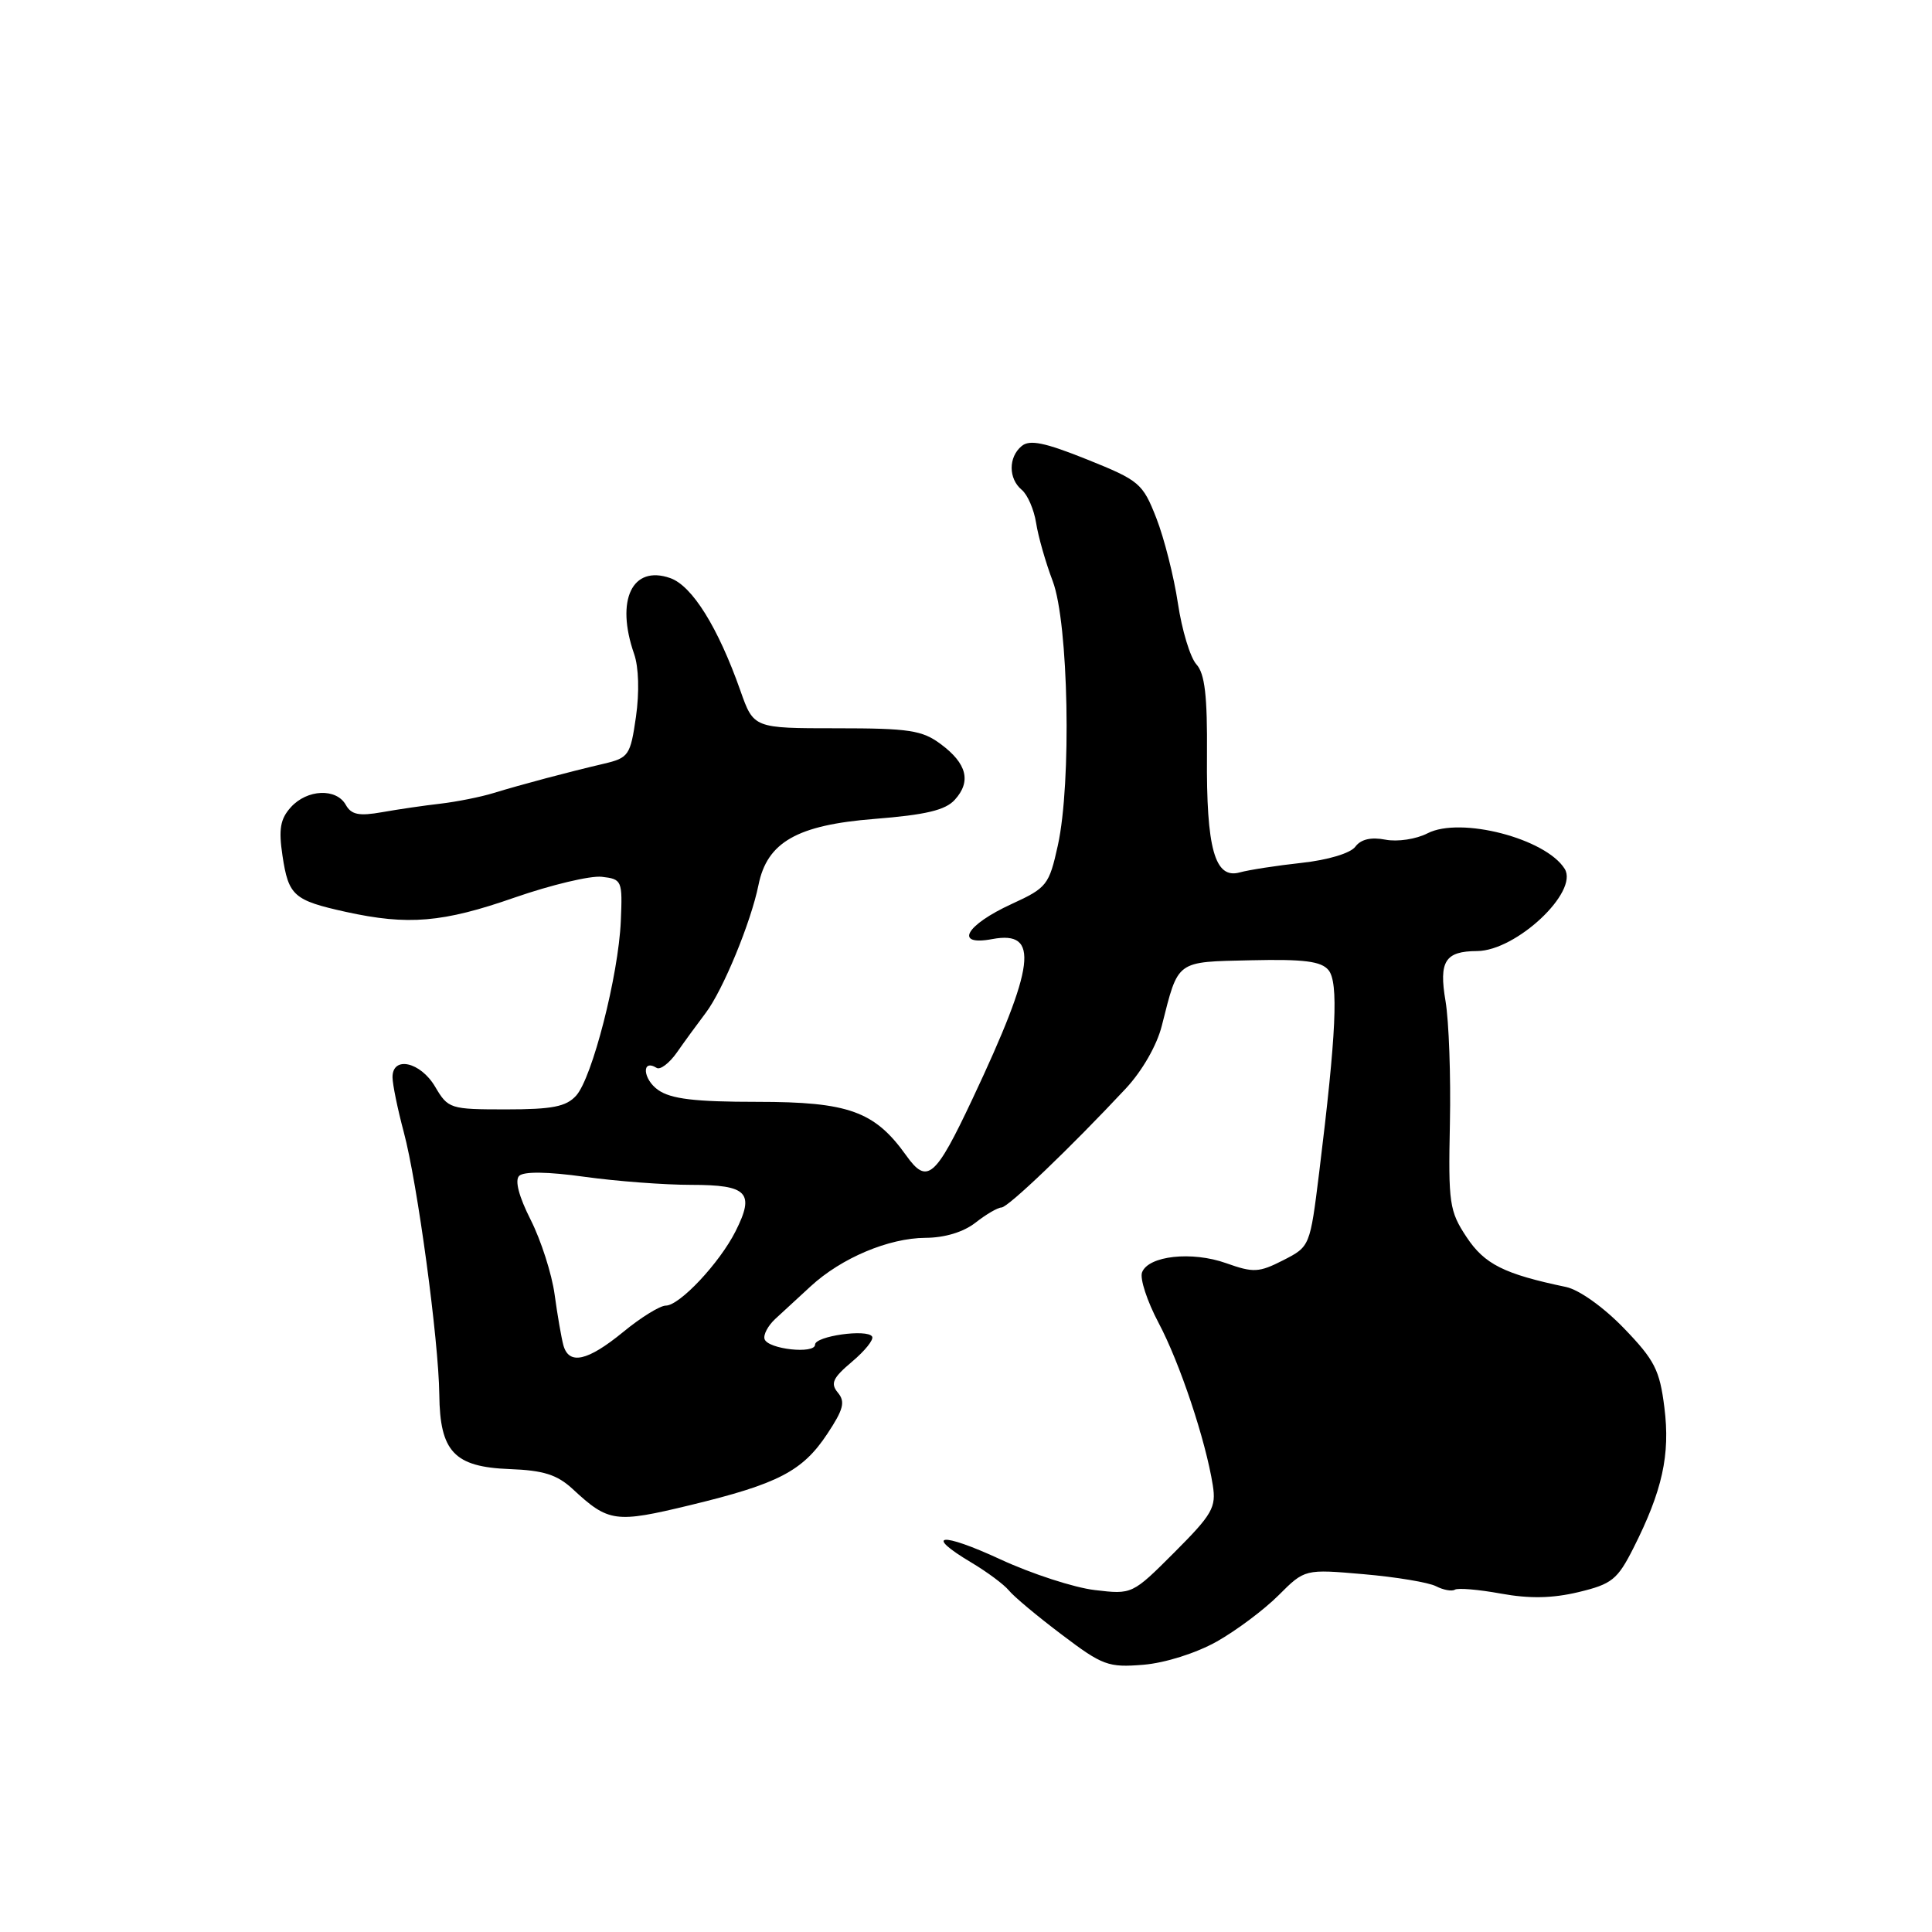 <?xml version="1.0" encoding="UTF-8" standalone="no"?>
<!DOCTYPE svg PUBLIC "-//W3C//DTD SVG 1.1//EN" "http://www.w3.org/Graphics/SVG/1.1/DTD/svg11.dtd" >
<svg xmlns="http://www.w3.org/2000/svg" xmlns:xlink="http://www.w3.org/1999/xlink" version="1.1" viewBox="0 0 256 256">
 <g >
 <path fill="currentColor"
d=" M 161.22 217.52 C 163.81 216.06 167.50 213.30 169.41 211.39 C 172.89 207.91 172.89 207.91 180.70 208.59 C 184.99 208.96 189.30 209.68 190.27 210.18 C 191.24 210.68 192.37 210.89 192.78 210.64 C 193.18 210.39 195.93 210.62 198.88 211.16 C 202.67 211.85 205.71 211.79 209.17 210.96 C 213.58 209.90 214.32 209.31 216.43 205.14 C 220.27 197.54 221.33 192.77 220.54 186.51 C 219.92 181.53 219.25 180.22 215.17 175.99 C 212.47 173.20 209.23 170.89 207.50 170.53 C 199.28 168.81 196.71 167.52 194.32 163.91 C 192.05 160.48 191.90 159.44 192.12 148.86 C 192.25 142.61 191.99 135.32 191.54 132.65 C 190.64 127.36 191.48 126.04 195.73 126.02 C 200.91 125.98 209.22 118.18 207.33 115.13 C 204.83 111.10 193.51 108.17 189.15 110.42 C 187.66 111.19 185.18 111.57 183.58 111.26 C 181.66 110.89 180.32 111.21 179.59 112.19 C 178.96 113.05 175.98 113.95 172.50 114.33 C 169.20 114.69 165.50 115.26 164.27 115.60 C 160.97 116.52 159.83 112.45 159.93 100.08 C 159.99 92.20 159.65 89.27 158.53 88.03 C 157.71 87.13 156.61 83.49 156.08 79.95 C 155.55 76.40 154.26 71.32 153.22 68.65 C 151.41 64.03 150.98 63.67 144.04 60.88 C 138.43 58.63 136.44 58.22 135.38 59.10 C 133.60 60.57 133.61 63.43 135.39 64.91 C 136.16 65.55 137.01 67.52 137.29 69.29 C 137.56 71.05 138.55 74.53 139.49 77.00 C 141.59 82.55 142.00 103.72 140.17 112.02 C 139.01 117.26 138.72 117.64 134.08 119.77 C 127.92 122.59 126.37 125.40 131.50 124.43 C 137.78 123.26 137.20 127.90 128.86 145.61 C 123.93 156.08 122.85 157.00 120.08 153.11 C 115.90 147.25 112.44 146.00 100.35 146.00 C 92.06 146.00 88.91 145.62 87.21 144.43 C 85.17 143.00 84.98 140.25 87.01 141.50 C 87.48 141.80 88.69 140.88 89.69 139.46 C 90.68 138.04 92.41 135.67 93.53 134.19 C 95.81 131.17 99.51 122.18 100.50 117.28 C 101.64 111.59 105.62 109.32 115.88 108.51 C 122.68 107.97 125.28 107.35 126.52 105.97 C 128.72 103.55 128.12 101.17 124.67 98.61 C 122.20 96.76 120.46 96.50 110.85 96.50 C 99.86 96.50 99.86 96.50 98.10 91.50 C 95.15 83.14 91.72 77.62 88.81 76.60 C 83.77 74.83 81.54 79.51 84.02 86.64 C 84.64 88.40 84.73 91.73 84.27 94.97 C 83.53 100.10 83.31 100.42 80.00 101.20 C 75.27 102.31 69.16 103.93 65.37 105.09 C 63.64 105.62 60.49 106.24 58.37 106.49 C 56.24 106.73 52.76 107.24 50.62 107.62 C 47.57 108.16 46.55 107.95 45.82 106.65 C 44.57 104.41 40.70 104.57 38.54 106.96 C 37.14 108.51 36.90 109.86 37.43 113.38 C 38.23 118.70 38.91 119.30 45.83 120.83 C 54.07 122.64 58.68 122.25 68.19 118.93 C 73.03 117.25 78.22 116.01 79.74 116.18 C 82.42 116.49 82.49 116.66 82.26 122.06 C 81.95 129.24 78.47 142.83 76.34 145.18 C 75.02 146.64 73.18 147.00 67.06 147.00 C 59.64 147.00 59.38 146.92 57.66 144.00 C 55.71 140.69 51.99 139.87 52.01 142.75 C 52.02 143.71 52.69 146.97 53.50 150.00 C 55.31 156.75 58.13 177.59 58.21 184.80 C 58.29 192.36 60.19 194.38 67.52 194.66 C 72.02 194.83 73.82 195.40 75.88 197.30 C 80.64 201.72 81.52 201.84 91.45 199.44 C 103.12 196.62 106.35 194.94 109.63 189.98 C 111.77 186.75 112.03 185.74 111.02 184.53 C 110.01 183.31 110.34 182.59 112.90 180.43 C 114.61 178.99 115.81 177.50 115.56 177.10 C 114.92 176.06 108.00 177.04 108.00 178.17 C 108.00 179.46 101.75 178.78 101.31 177.44 C 101.12 176.86 101.76 175.66 102.73 174.76 C 103.70 173.87 105.81 171.93 107.42 170.44 C 111.49 166.69 117.75 164.05 122.62 164.02 C 125.19 164.01 127.68 163.25 129.27 162.00 C 130.67 160.90 132.22 160.00 132.70 160.00 C 133.57 160.00 141.84 152.08 149.17 144.24 C 151.34 141.91 153.30 138.51 153.95 135.90 C 156.17 127.15 155.74 127.47 165.77 127.24 C 172.78 127.08 175.06 127.37 176.03 128.54 C 177.38 130.17 177.07 136.90 174.80 155.34 C 173.58 165.17 173.58 165.17 170.03 166.99 C 166.81 168.63 166.08 168.66 162.48 167.38 C 157.94 165.76 152.17 166.39 151.33 168.59 C 151.01 169.41 152.00 172.42 153.52 175.29 C 156.33 180.58 159.75 190.82 160.70 196.79 C 161.17 199.74 160.65 200.65 155.63 205.68 C 150.03 211.28 150.02 211.28 145.06 210.69 C 142.33 210.37 136.70 208.54 132.55 206.62 C 124.64 202.96 122.32 203.24 128.75 207.07 C 130.81 208.30 133.03 209.95 133.68 210.74 C 134.32 211.54 137.47 214.17 140.68 216.59 C 146.09 220.69 146.85 220.97 151.50 220.59 C 154.39 220.35 158.49 219.05 161.22 217.52 Z  M 74.65 178.25 C 74.39 177.29 73.86 174.26 73.49 171.53 C 73.12 168.80 71.69 164.36 70.33 161.66 C 68.76 158.56 68.19 156.41 68.79 155.81 C 69.39 155.21 72.58 155.25 77.44 155.93 C 81.68 156.52 88.05 157.00 91.60 157.00 C 99.07 157.00 100.05 158.03 97.46 163.16 C 95.34 167.36 90.05 173.00 88.22 173.00 C 87.46 173.00 84.91 174.57 82.57 176.50 C 77.85 180.36 75.39 180.91 74.65 178.25 Z "/>
</g>
</svg>